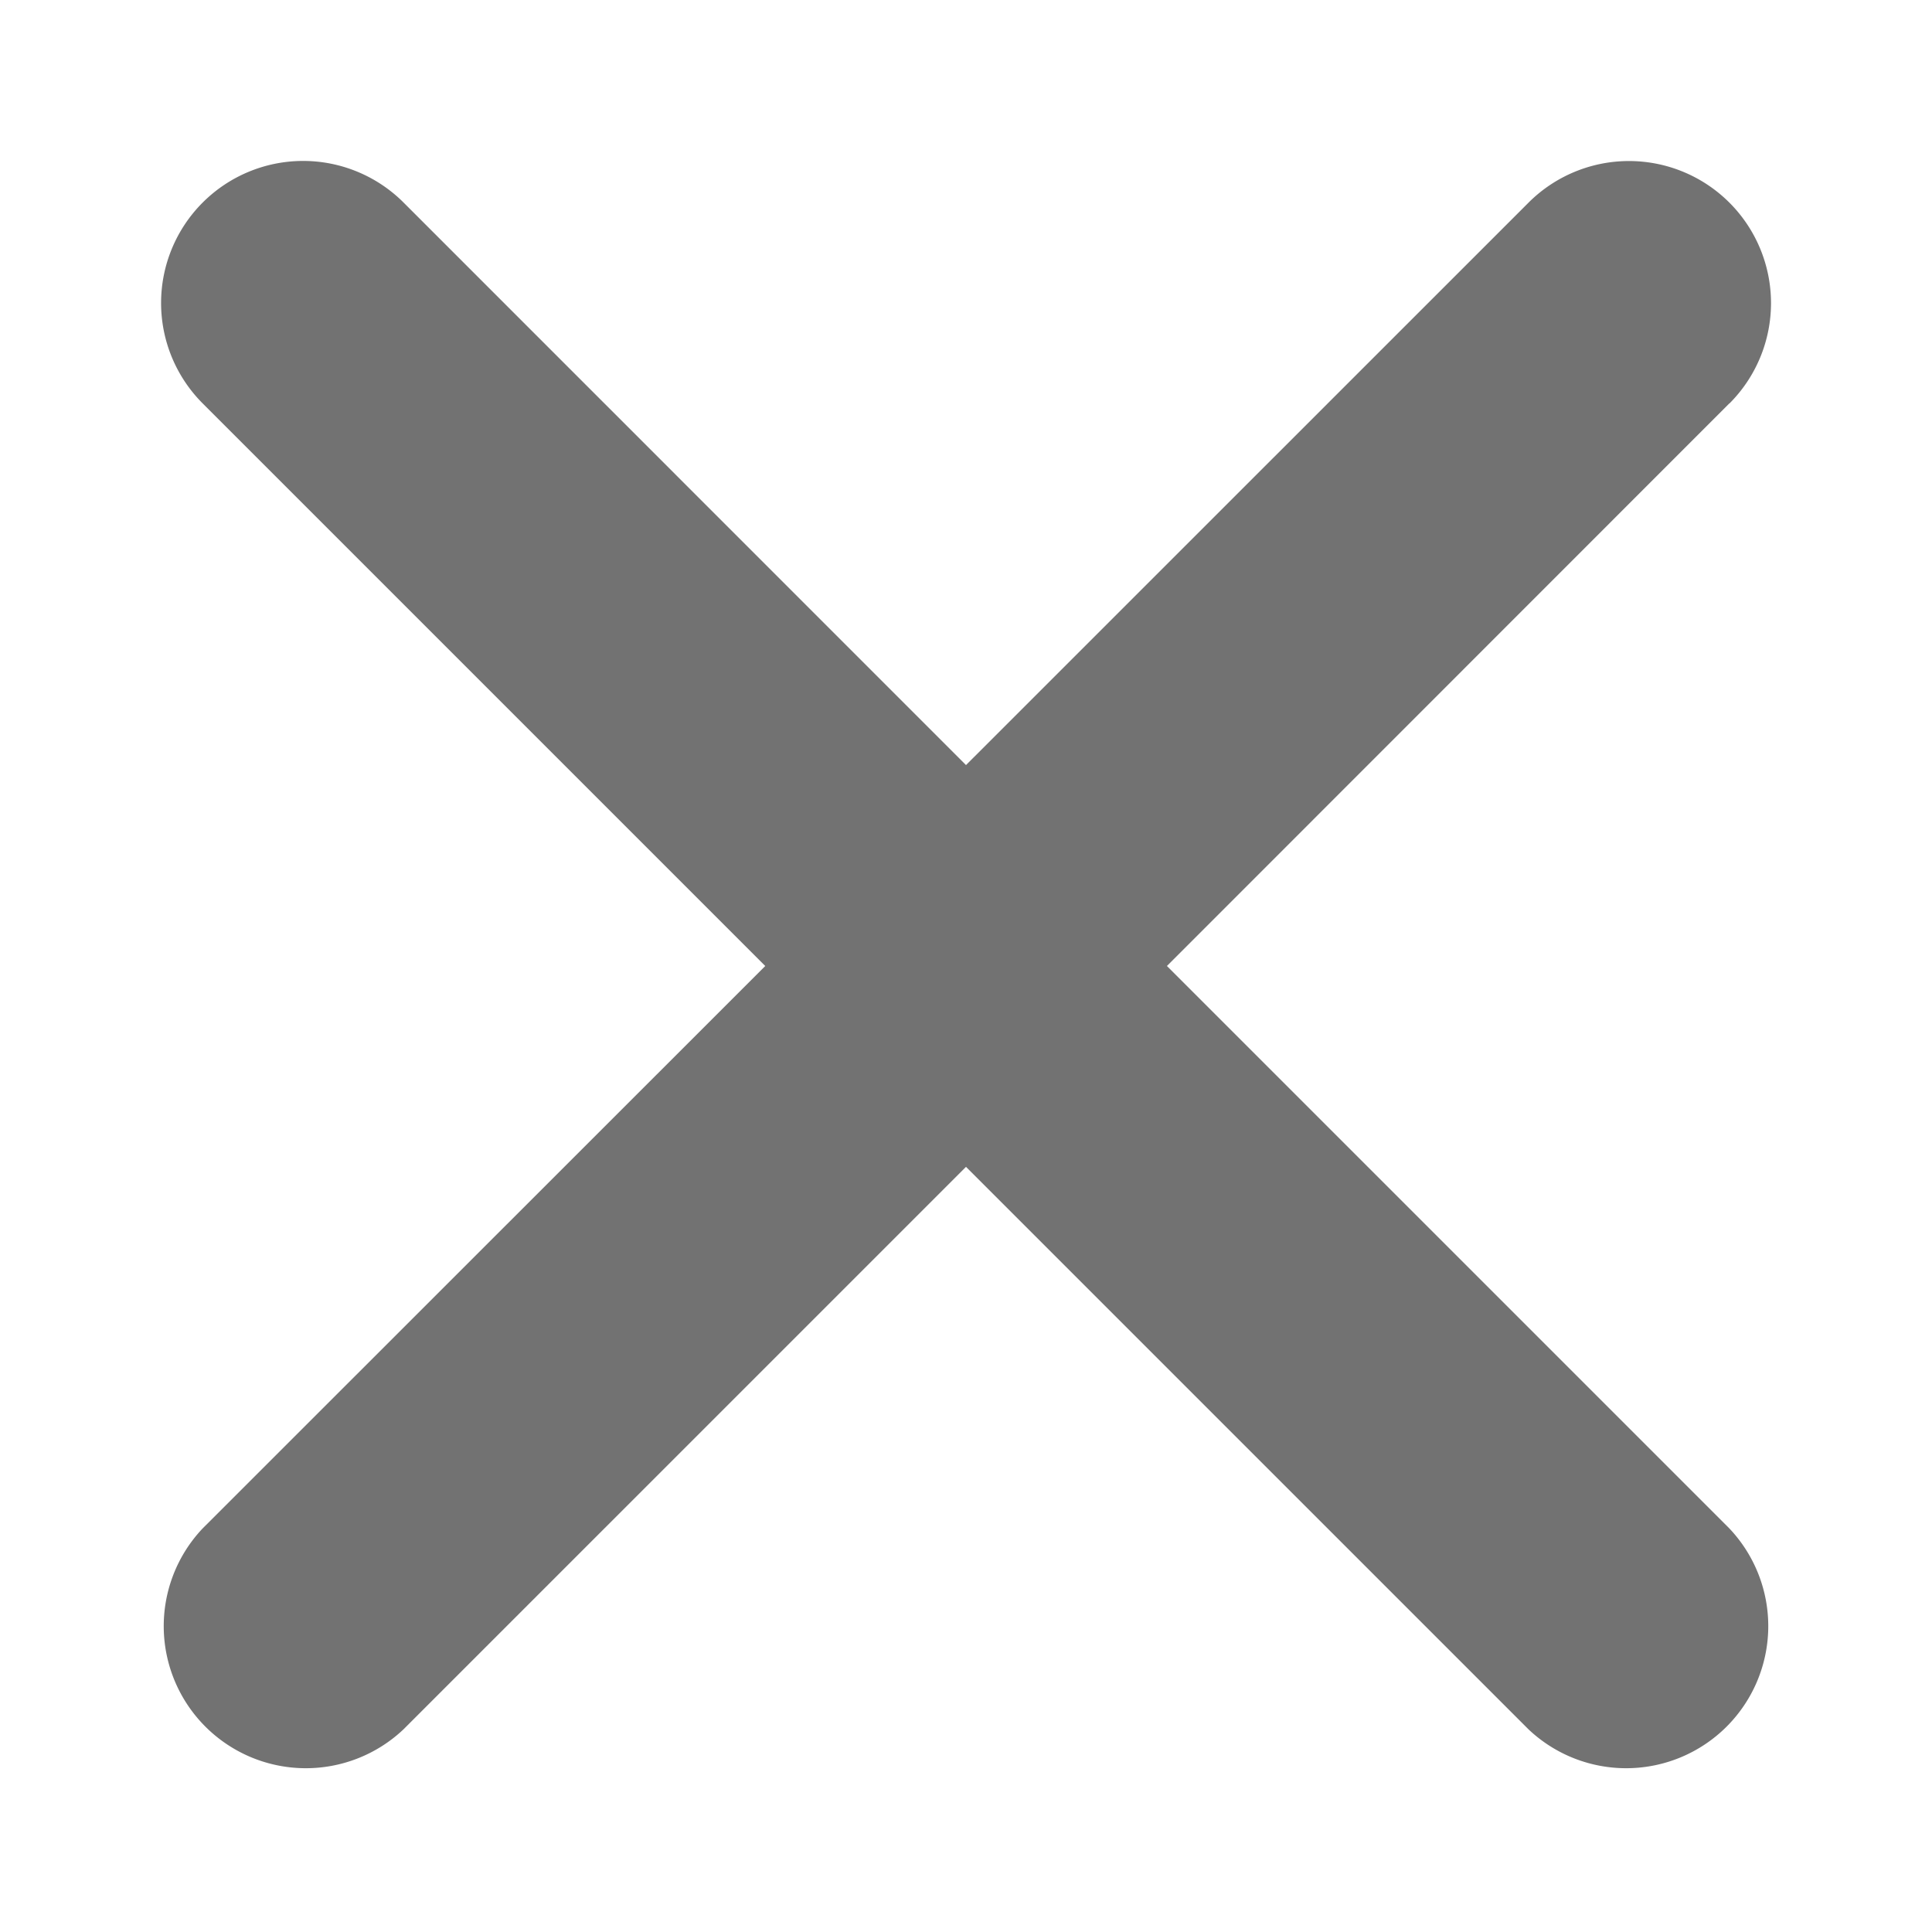 <svg xmlns="http://www.w3.org/2000/svg" xmlns:xlink="http://www.w3.org/1999/xlink" width="20" height="20" viewBox="0 0 20 20">
    <defs>
        <rect id="b" width="720" height="617" rx="3"/>
        <filter id="a" width="106.9%" height="108.1%" x="-3.5%" y="-2.8%" filterUnits="objectBoundingBox">
            <feOffset dy="8" in="SourceAlpha" result="shadowOffsetOuter1"/>
            <feGaussianBlur in="shadowOffsetOuter1" result="shadowBlurOuter1" stdDeviation="7"/>
            <feComposite in="shadowBlurOuter1" in2="SourceAlpha" operator="out" result="shadowBlurOuter1"/>
            <feColorMatrix in="shadowBlurOuter1" values="0 0 0 0 0 0 0 0 0 0 0 0 0 0 0 0 0 0 0.326 0"/>
        </filter>
        <path id="d" d="M3 0h714a3 3 0 0 1 3 3v65H0V3a3 3 0 0 1 3-3z"/>
        <filter id="c" width="101.1%" height="111.8%" x="-.6%" y="-2.9%" filterUnits="objectBoundingBox">
            <feOffset dy="2" in="SourceAlpha" result="shadowOffsetOuter1"/>
            <feGaussianBlur in="shadowOffsetOuter1" result="shadowBlurOuter1" stdDeviation="1"/>
            <feColorMatrix in="shadowBlurOuter1" values="0 0 0 0 0 0 0 0 0 0 0 0 0 0 0 0 0 0 0.1 0"/>
        </filter>
    </defs>
    <g fill="none" fill-rule="evenodd">
        <path fill="#000"  d="M-1036-166H404v900h-1440z"/>
        <g transform="translate(-676 -24)">
            <use fill="#000" filter="url(#a)" xlink:href="#b"/>
            <use fill="#FAFAFA" xlink:href="#b"/>
            <rect width="719" height="616" x=".5" y=".5" stroke="#D8D8D8" rx="3"/>
        </g>
        <g transform="translate(-676 -24)">
            <use fill="#000" filter="url(#c)" xlink:href="#d"/>
            <use fill="#FFF" xlink:href="#d"/>
        </g>
        <path fill="#727272" d="M17.902 4.176L12.08 10l5.823 5.823a1.471 1.471 0 0 1-2.08 2.079L10 12.079l-5.823 5.823a1.471 1.471 0 0 1-2.08-2.079L7.922 10 2.098 4.176a1.47 1.47 0 0 1 2.08-2.079L10 7.92l5.823-5.822a1.47 1.47 0 0 1 2.08 2.079"/>
    </g>
</svg>
